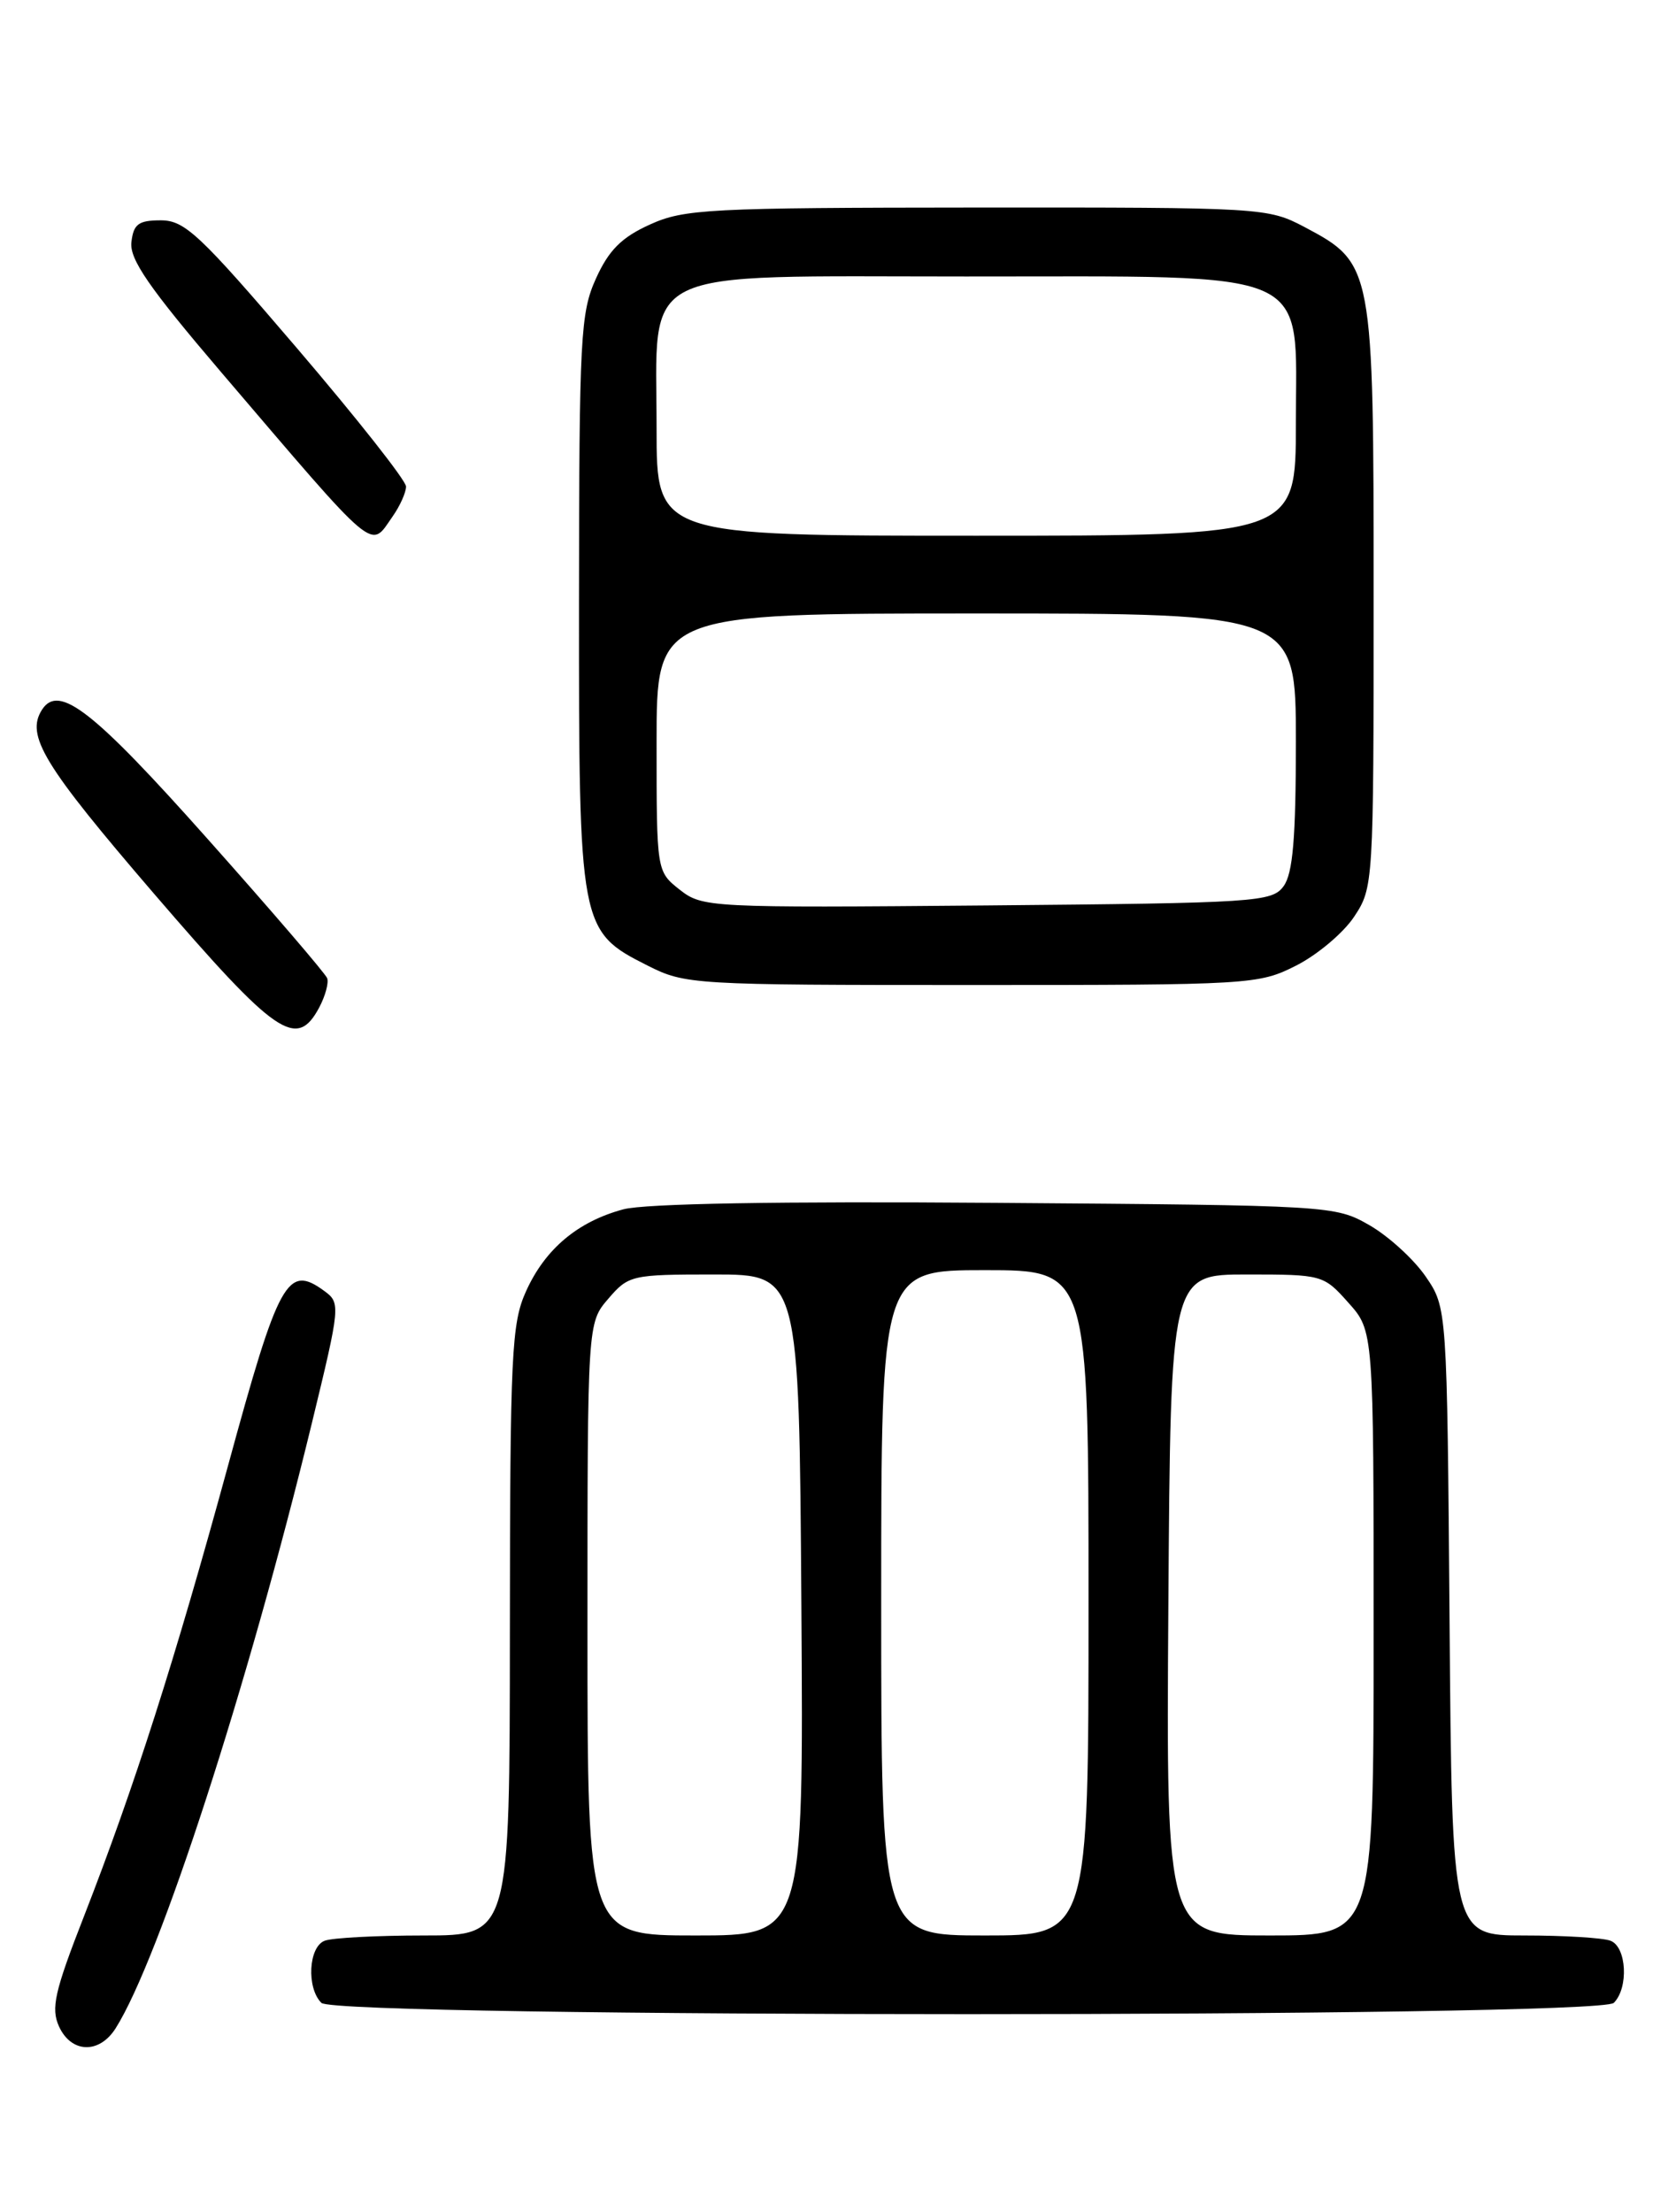 <?xml version="1.0" encoding="UTF-8" standalone="no"?>
<!DOCTYPE svg PUBLIC "-//W3C//DTD SVG 1.1//EN" "http://www.w3.org/Graphics/SVG/1.1/DTD/svg11.dtd" >
<svg xmlns="http://www.w3.org/2000/svg" xmlns:xlink="http://www.w3.org/1999/xlink" version="1.1" viewBox="0 0 194 256">
 <g >
 <path fill="currentColor"
d=" M 13.38 234.75 C 18.47 226.70 28.69 195.19 36.11 164.66 C 39.40 151.11 39.43 150.79 37.54 149.41 C 33.26 146.28 32.28 148.06 26.40 169.61 C 20.24 192.16 15.53 206.88 9.72 221.78 C 6.31 230.50 5.88 232.43 6.83 234.53 C 8.25 237.63 11.48 237.74 13.38 234.75 Z  M 186.80 231.80 C 188.54 230.06 188.29 225.32 186.42 224.61 C 185.55 224.27 181.06 224.00 176.45 224.00 C 168.07 224.00 168.07 224.00 167.79 187.68 C 167.50 151.35 167.50 151.35 165.02 147.73 C 163.65 145.74 160.73 143.07 158.52 141.80 C 154.54 139.52 154.13 139.50 115.27 139.21 C 90.14 139.02 74.64 139.29 72.15 139.96 C 66.87 141.38 63.11 144.54 60.90 149.42 C 59.21 153.14 59.04 156.60 59.02 188.75 C 59.00 224.00 59.00 224.00 49.08 224.00 C 43.63 224.00 38.45 224.27 37.58 224.61 C 35.71 225.32 35.46 230.06 37.20 231.80 C 38.94 233.54 185.06 233.54 186.80 231.80 Z  M 36.95 116.60 C 37.65 115.28 38.07 113.75 37.87 113.21 C 37.66 112.66 31.43 105.40 24.01 97.07 C 10.81 82.24 6.83 79.13 4.88 82.11 C 2.93 85.11 5.00 88.51 17.86 103.47 C 31.99 119.89 34.33 121.50 36.95 116.60 Z  M 150.03 111.75 C 152.48 110.51 155.50 107.97 156.74 106.10 C 158.97 102.74 159.00 102.32 159.00 69.09 C 159.00 30.76 158.95 30.49 150.99 26.27 C 146.76 24.04 146.13 24.00 113.09 24.02 C 81.98 24.04 79.18 24.19 75.22 25.99 C 71.95 27.47 70.47 28.95 68.99 32.22 C 67.19 36.18 67.04 38.98 67.02 69.50 C 67.00 107.39 67.07 107.77 74.96 111.75 C 79.32 113.95 80.19 114.00 112.50 114.00 C 144.81 114.00 145.68 113.95 150.03 111.75 Z  M 45.44 59.78 C 46.30 58.56 47.00 56.99 47.00 56.31 C 47.00 55.62 41.31 48.41 34.36 40.28 C 23.10 27.11 21.39 25.50 18.61 25.50 C 16.03 25.50 15.45 25.93 15.21 28.03 C 14.98 30.00 17.25 33.29 25.56 43.03 C 43.90 64.50 42.79 63.56 45.44 59.78 Z  M 68.00 188.56 C 68.00 153.11 68.00 153.11 70.41 150.31 C 72.75 147.58 73.12 147.50 82.66 147.50 C 92.50 147.50 92.50 147.50 92.76 185.75 C 93.02 224.00 93.02 224.00 80.51 224.00 C 68.00 224.00 68.00 224.00 68.00 188.56 Z  M 102.00 185.50 C 102.00 147.00 102.00 147.00 114.00 147.00 C 126.00 147.00 126.00 147.00 126.00 185.50 C 126.00 224.00 126.00 224.00 114.00 224.00 C 102.00 224.00 102.00 224.00 102.00 185.50 Z  M 135.24 185.75 C 135.50 147.50 135.50 147.50 144.33 147.50 C 153.05 147.50 153.21 147.54 156.08 150.77 C 159.00 154.03 159.00 154.03 159.00 189.02 C 159.00 224.00 159.00 224.00 146.99 224.00 C 134.98 224.00 134.98 224.00 135.24 185.75 Z  M 78.68 102.97 C 76.00 100.85 76.00 100.85 76.00 85.93 C 76.00 71.00 76.00 71.00 113.00 71.00 C 150.00 71.00 150.00 71.00 150.00 85.81 C 150.00 97.01 149.65 101.09 148.58 102.56 C 147.23 104.40 145.50 104.51 114.26 104.79 C 82.08 105.07 81.31 105.03 78.68 102.97 Z  M 76.00 49.63 C 76.00 30.61 73.18 32.00 111.82 32.00 C 152.67 32.01 150.00 30.82 150.00 48.99 C 150.00 62.00 150.00 62.00 113.00 62.00 C 76.00 62.00 76.00 62.00 76.00 49.63 Z "/>
</g>
</svg>